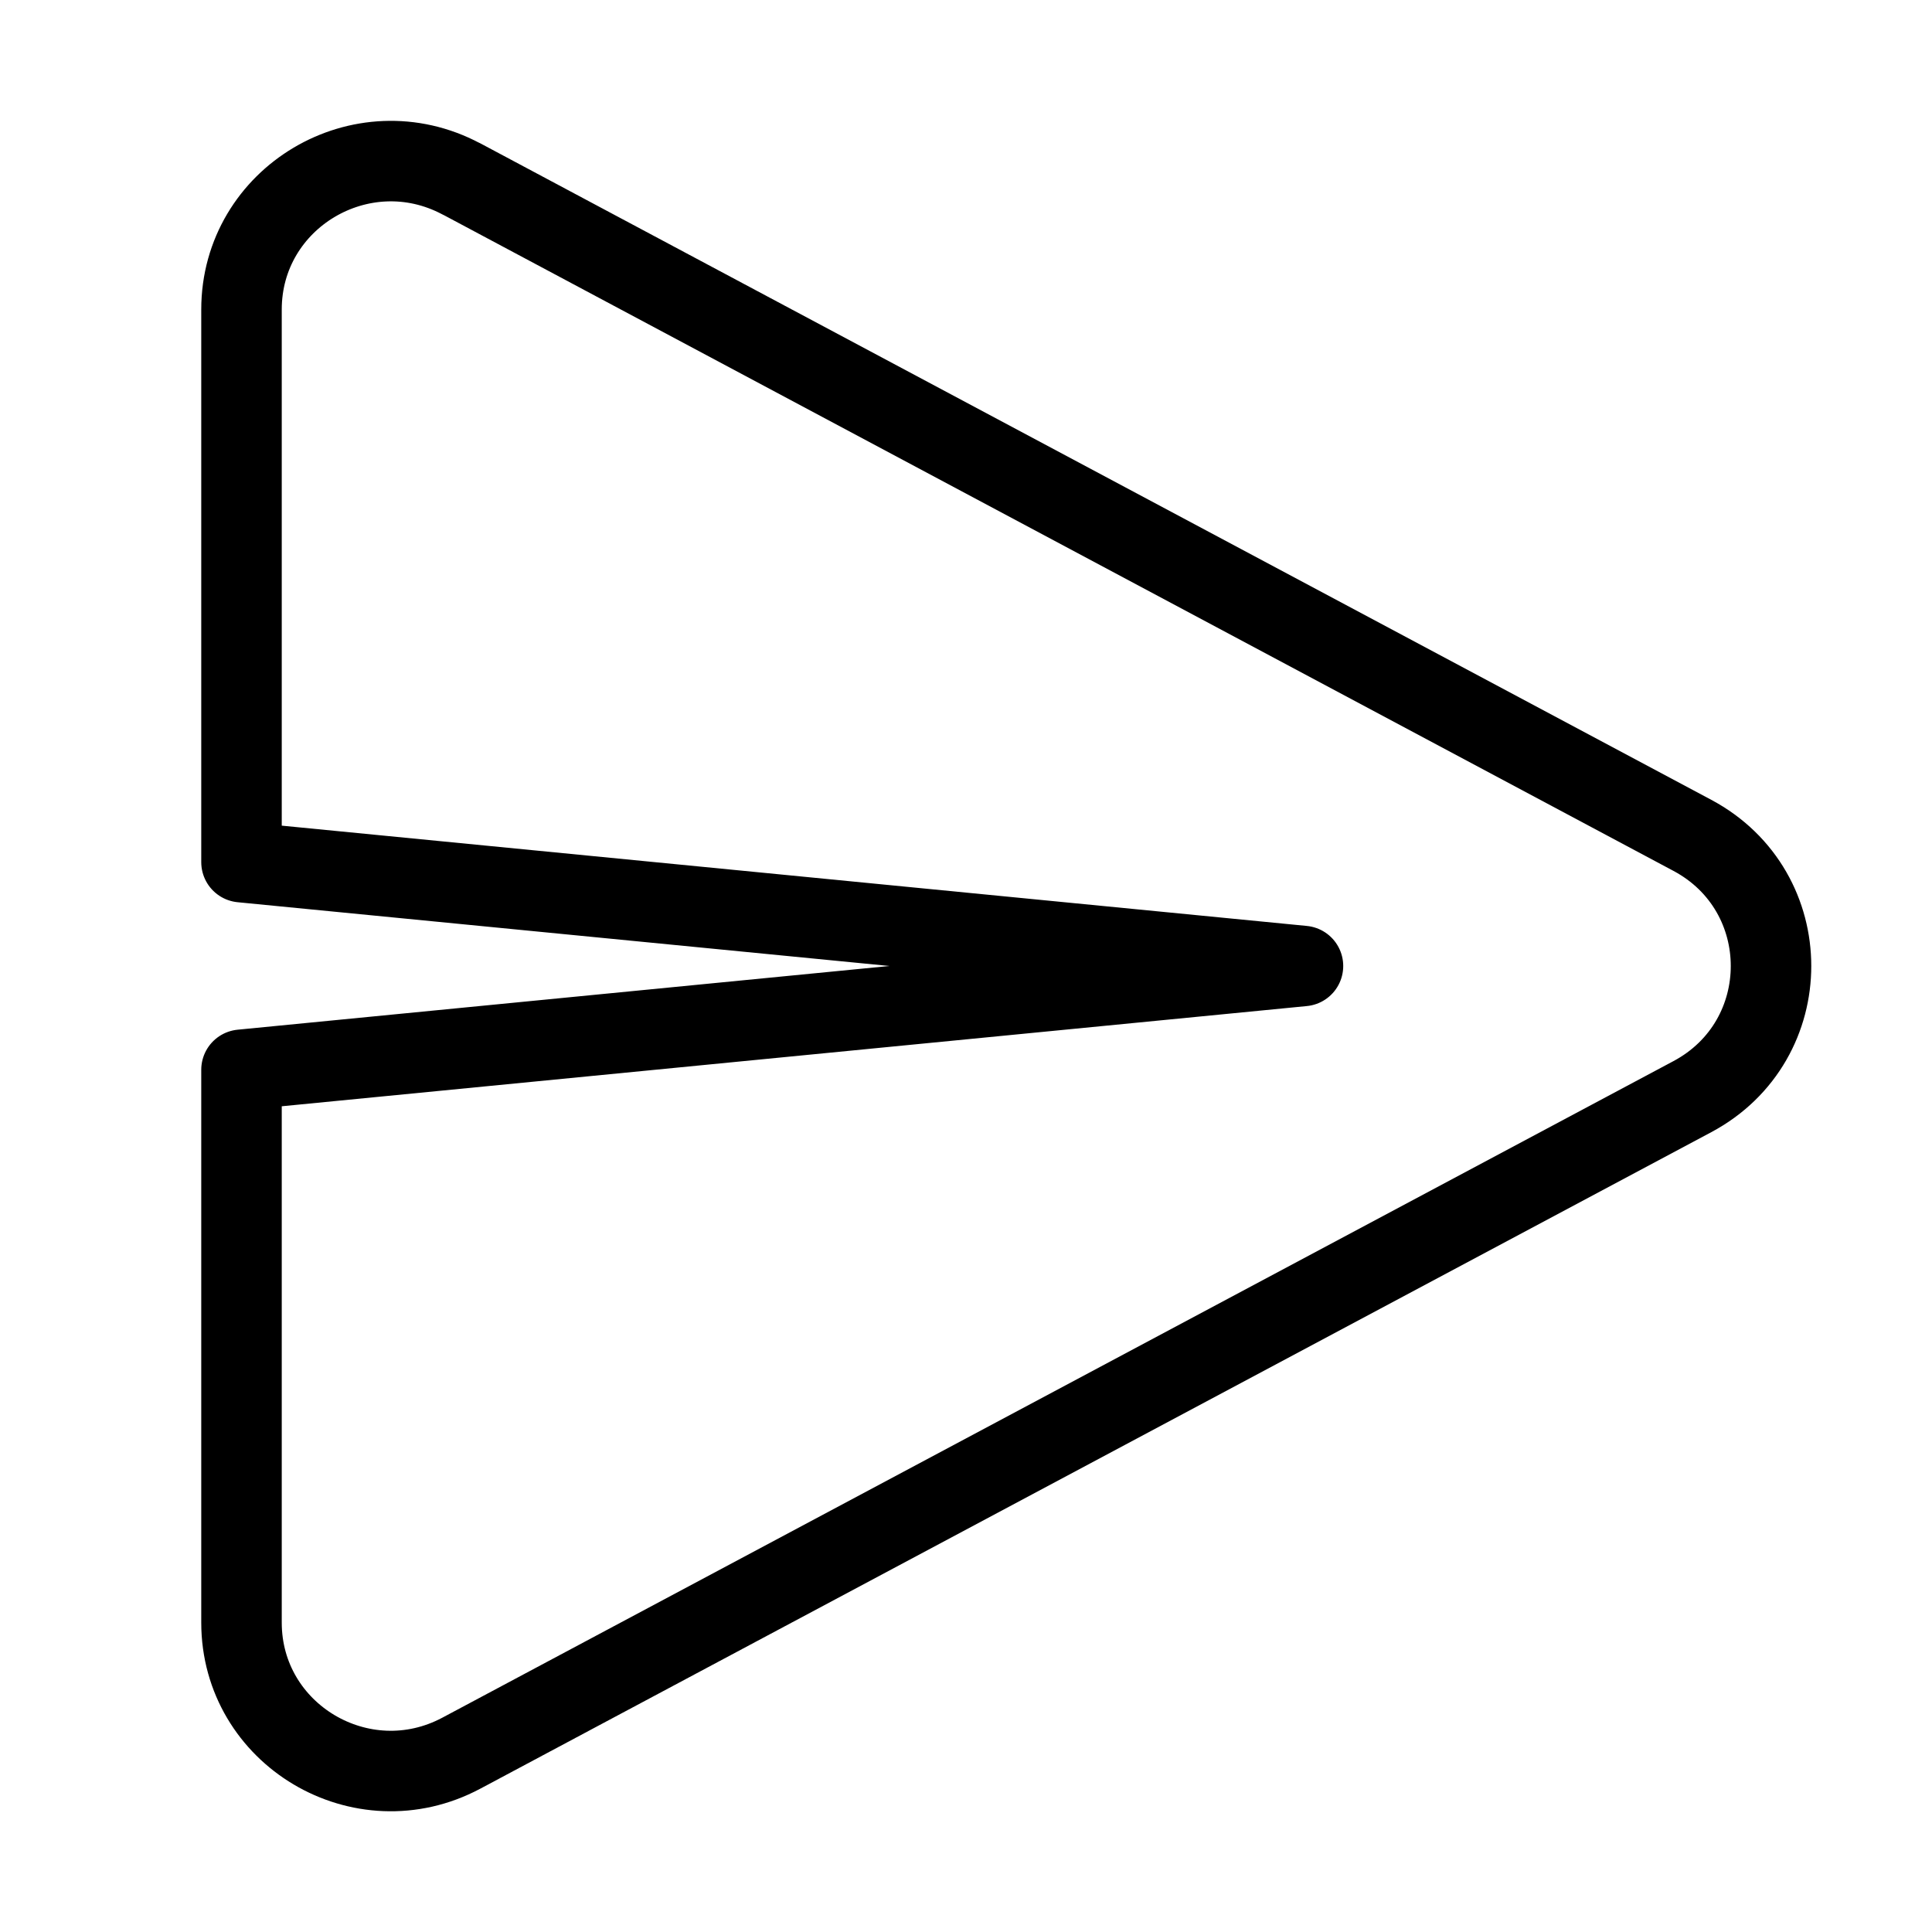 <?xml version="1.0" encoding="UTF-8" standalone="no"?>
<!-- Created with Keyshape -->
<svg xmlns="http://www.w3.org/2000/svg" fill="none" viewBox="0 0 24 24">
    <style>
@keyframes a0_t { 0% { transform: translate(0px,0px); animation-timing-function: cubic-bezier(0.035,0.75,0.5,0.5); } 11.111% { transform: translate(-2.131px,0px); animation-timing-function: cubic-bezier(0,0.5,0.5,0.925); } 55.556% { transform: translate(24.244px,0px); } 61.111% { transform: translate(24.244px,0px); } 66.667% { transform: translate(-25.35px,0px); } 77.778% { transform: translate(-0px,0px); } 100% { transform: translate(-0px,0px); } }
@keyframes a0_v { 0% { visibility: visible; animation-timing-function: steps(1); } 61.111% { visibility: hidden; animation-timing-function: steps(1); } 66.667% { visibility: visible; animation-timing-function: steps(1); } 100% { visibility: visible; animation-timing-function: steps(1); } }
@keyframes a1_v { 0% { visibility: hidden; animation-timing-function: steps(1); } 33.333% { visibility: visible; animation-timing-function: steps(1); } 38.889% { visibility: visible; animation-timing-function: steps(1); } 100% { visibility: visible; animation-timing-function: steps(1); } }
@keyframes a1_da { 0% { stroke-dasharray: 46px; } 55.556% { stroke-dasharray: 46px; } 100% { stroke-dasharray: 46px; } }
@keyframes a1_do { 0% { stroke-dashoffset: 0px; } 27.778% { stroke-dashoffset: 0px; } 33.333% { stroke-dashoffset: 0px; } 55.556% { stroke-dashoffset: 45px; } 100% { stroke-dashoffset: 45px; } }
@keyframes a2_v { 0% { visibility: hidden; animation-timing-function: steps(1); } 11.111% { visibility: visible; animation-timing-function: steps(1); } 33.333% { visibility: hidden; animation-timing-function: steps(1); } 100% { visibility: hidden; animation-timing-function: steps(1); } }
@keyframes a2_da { 0% { stroke-dasharray: 46px; } 55.556% { stroke-dasharray: 46px; } 100% { stroke-dasharray: 46px; } }
@keyframes a2_do { 0% { stroke-dashoffset: 46px; } 11.111% { stroke-dashoffset: 46px; } 33.333% { stroke-dashoffset: 0px; } 100% { stroke-dashoffset: 0px; } }
    </style>
    <path stroke=" currentColor" stroke-linecap="round" stroke-linejoin="round" d="M5.73,2.221L21.023,10.377C22.326,11.072,22.326,12.928,21.023,13.623L5.73,21.779C4.495,22.437,3,21.549,3,20.156L3,13.289L16.186,12L3,10.71L3,3.845C3,2.453,4.495,1.565,5.73,2.222Z" visibility="visible" transform="translate(12.5,12.001) translate(-12.5,-12.001)" style="animation: 1.8s linear infinite both a0_t, 1.8s linear infinite forwards a0_v;"/>
    <path d="M22.255,-4.167C7.103,6.819,1.53,-9.096,7.292,-9.849C12.521,-10.532,9.47,5.398,-3.22,-2.415" stroke="currentColor" fill="none" stroke-linecap="round" stroke-linejoin="round" stroke-width="1" stroke-dasharray="46" stroke-dashoffset="0" visibility="hidden" transform="translate(3.173,17.378)" style="animation: 1.8s linear infinite forwards a1_v, 1.8s linear infinite both a1_da, 1.8s linear infinite both a1_do;"/>
    <path d="M-3.22,-2.415C9.47,5.398,12.521,-10.532,7.292,-9.849C1.53,-9.096,7.103,6.819,22.255,-4.167" stroke="currentColor" fill="none" stroke-linecap="round" stroke-linejoin="round" stroke-width="1" stroke-dasharray="46" stroke-dashoffset="46" visibility="hidden" transform="translate(3.173,17.378)" style="animation: 1.8s linear infinite forwards a2_v, 1.8s linear infinite both a2_da, 1.8s linear infinite both a2_do;"/>
</svg>
